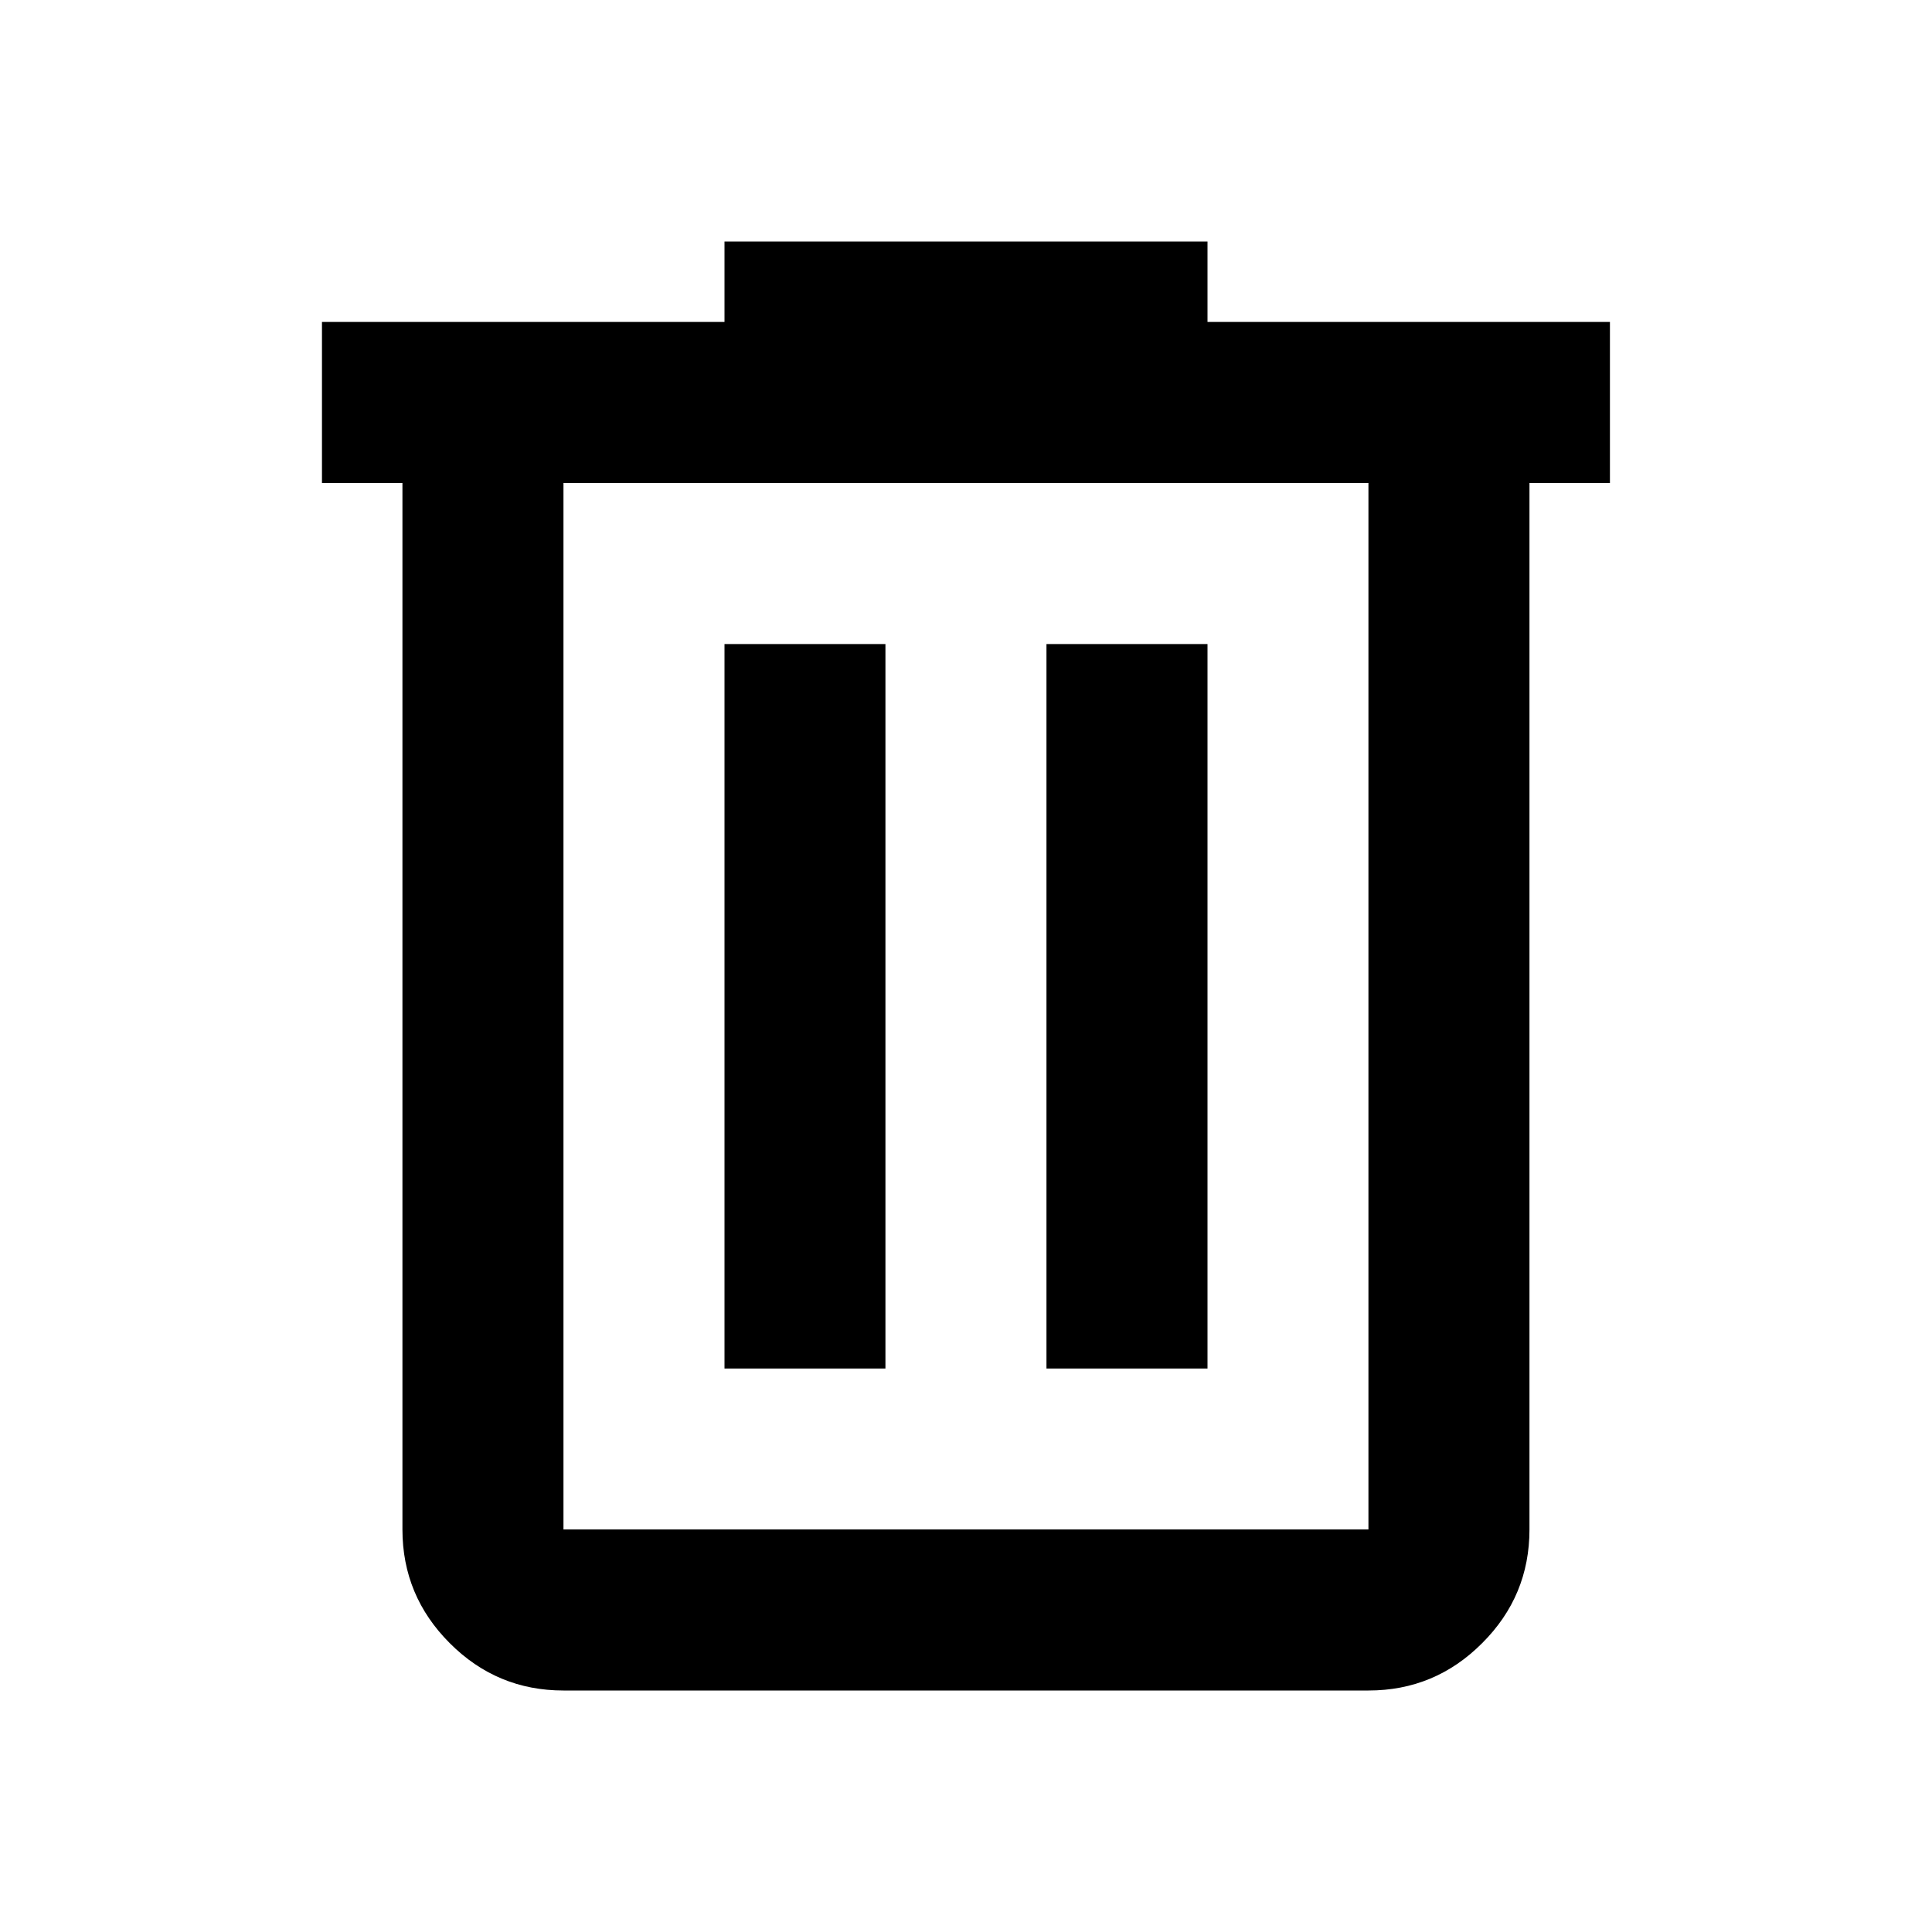 <svg width="20" height="20" viewBox="0 0 20 20" fill="none" xmlns="http://www.w3.org/2000/svg">
<mask id="mask0_9_545" style="mask-type:alpha" maskUnits="userSpaceOnUse" x="0" y="0" width="20" height="20">
<rect width="20" height="20" fill="current"/>
</mask>
<g mask="url(#mask0_9_545)">
<path d="M5.833 17.5C5.375 17.5 4.982 17.337 4.656 17.01C4.33 16.684 4.166 16.292 4.166 15.833V5H3.333V3.333H7.5V2.5H12.5V3.333H16.666V5H15.833V15.833C15.833 16.292 15.67 16.684 15.343 17.01C15.017 17.337 14.625 17.5 14.166 17.5H5.833ZM14.166 5H5.833V15.833H14.166V5ZM7.5 14.167H9.166V6.667H7.5V14.167ZM10.833 14.167H12.5V6.667H10.833V14.167Z" fill="current"/>
</g>
</svg>
